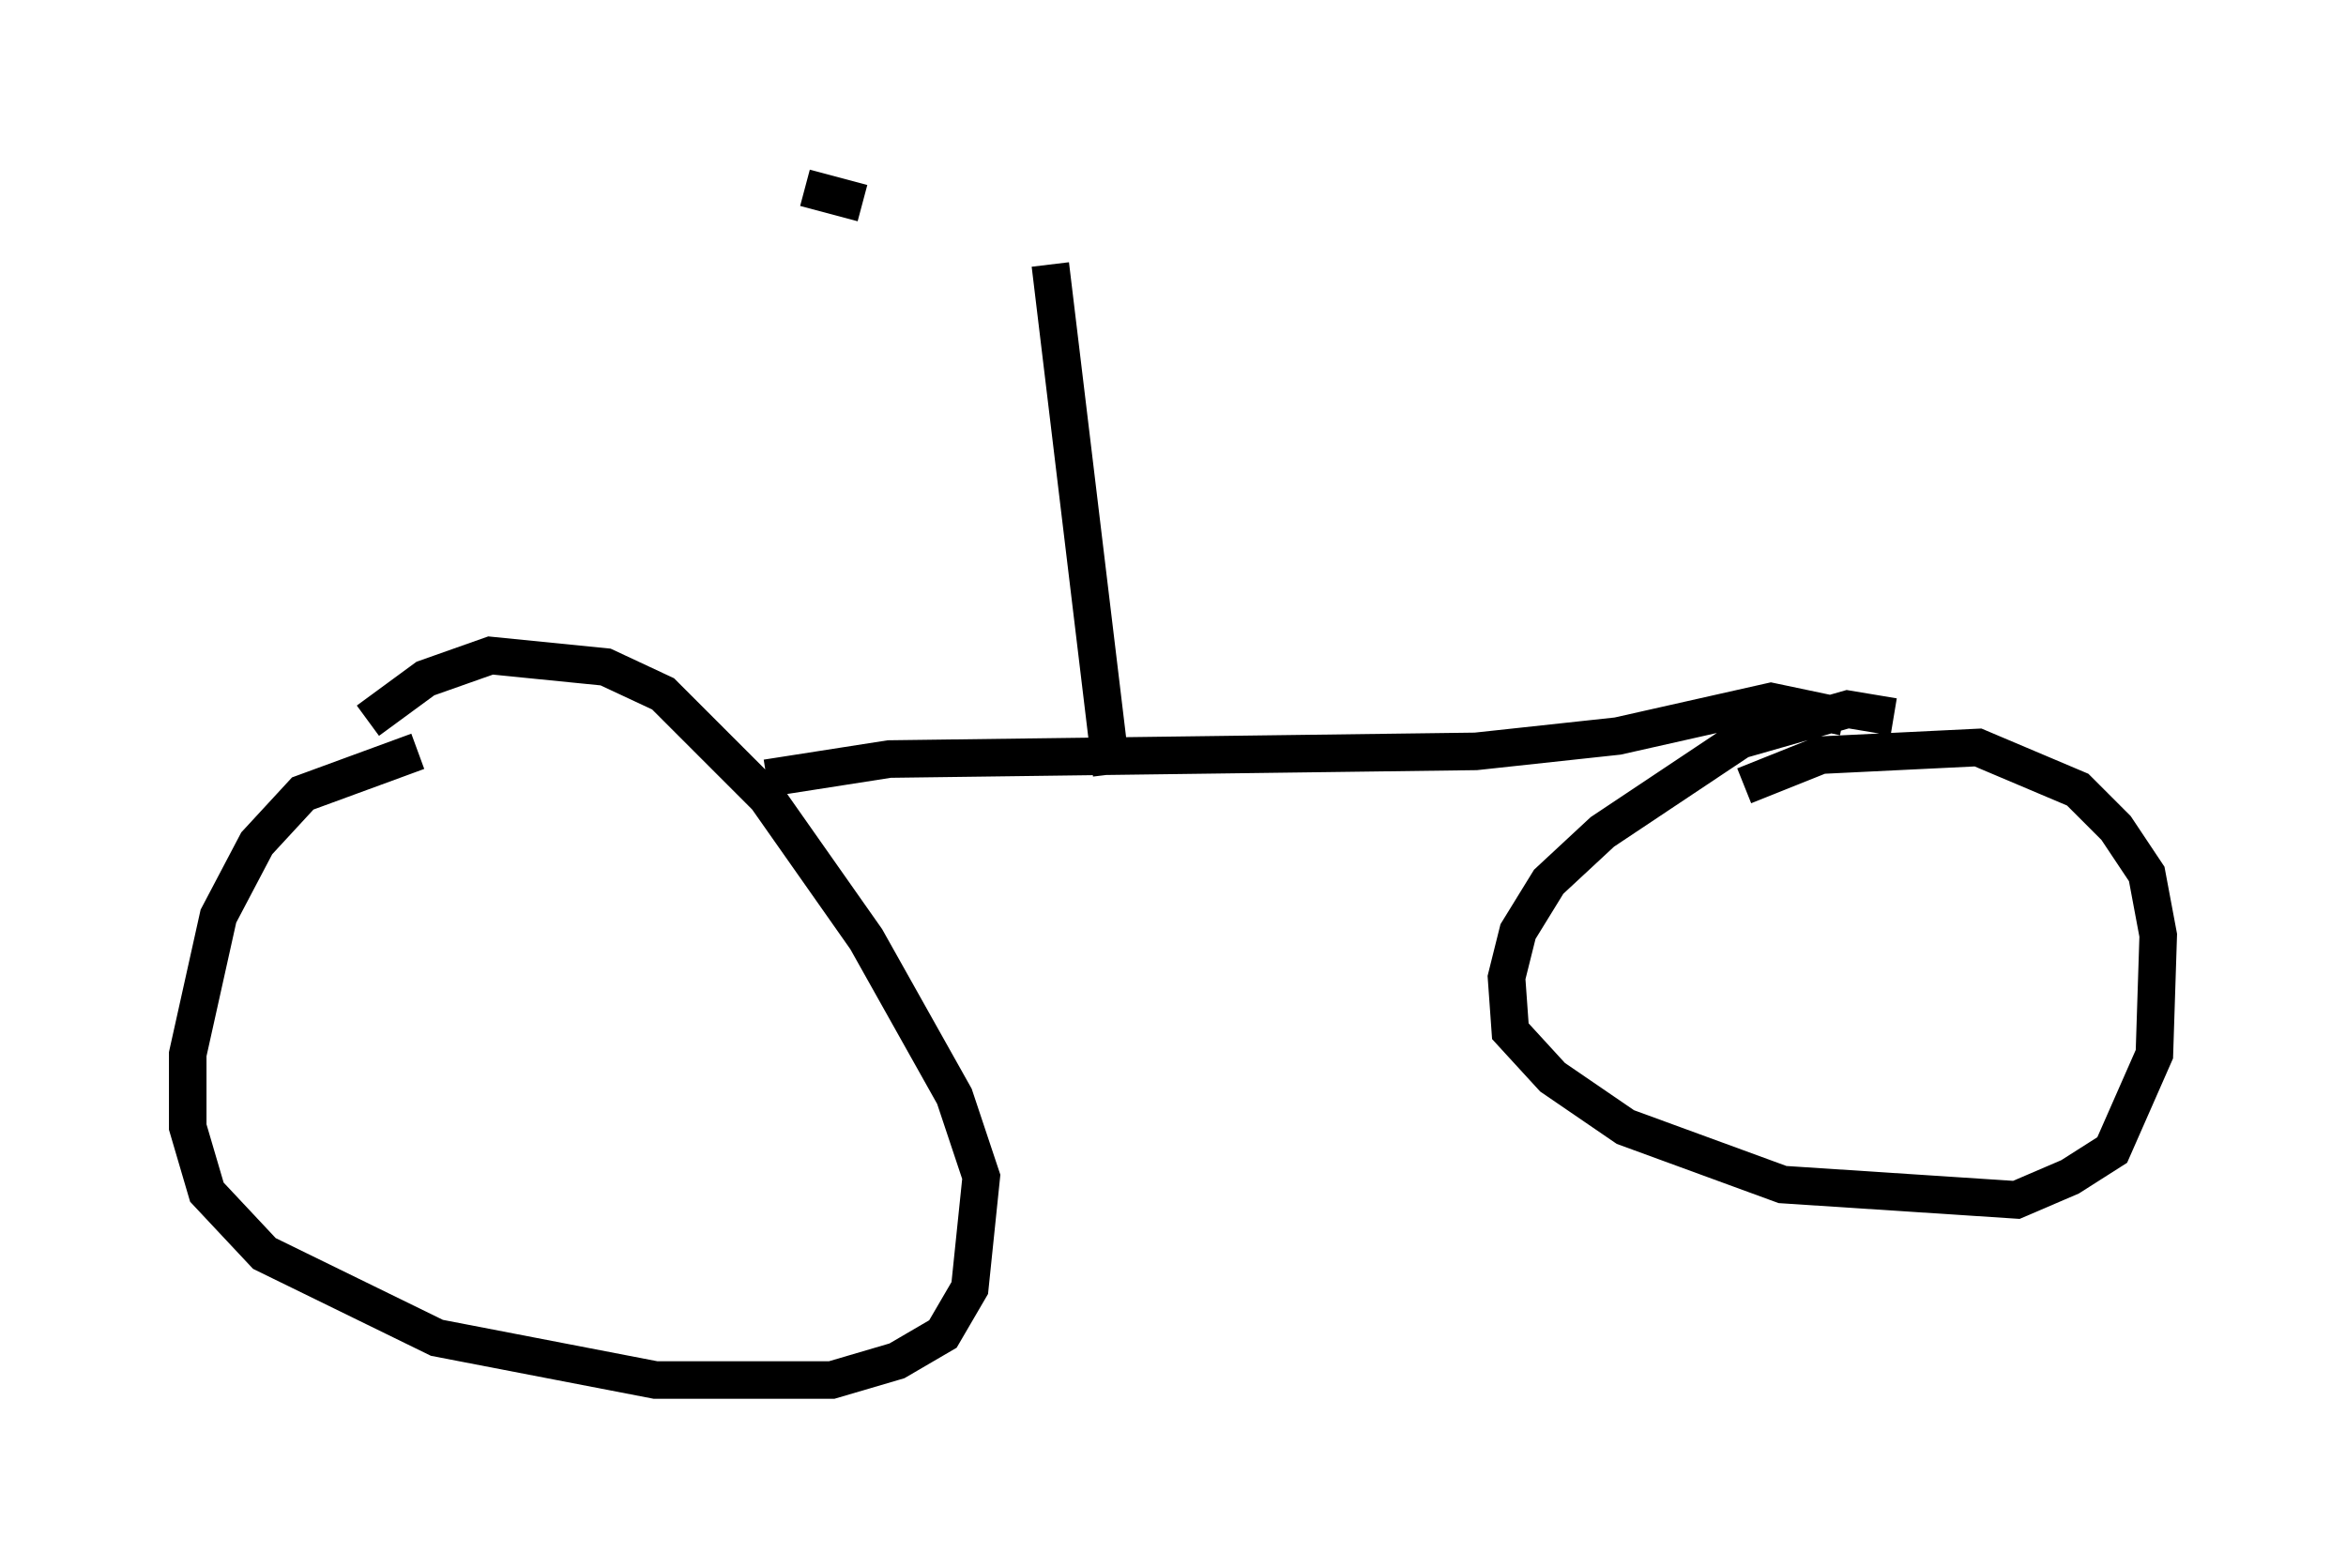 <?xml version="1.0" encoding="utf-8" ?>
<svg baseProfile="full" height="41.748" version="1.1" width="62.471" xmlns="http://www.w3.org/2000/svg" xmlns:ev="http://www.w3.org/2001/xml-events" xmlns:xlink="http://www.w3.org/1999/xlink"><defs /><rect fill="white" height="41.748" width="62.471" x="0" y="0" /><path d="M13.473, 20.415 m-2.348, -0.408 l-3.063, 1.123 -1.225, 1.327 l-1.021, 1.94 -0.817, 3.675 l0.0, 1.94 0.51, 1.735 l1.531, 1.633 4.594, 2.246 l5.819, 1.123 4.696, 0.0 l1.735, -0.51 1.225, -0.715 l0.715, -1.225 0.306, -2.96 l-0.715, -2.144 -2.348, -4.185 l-2.654, -3.777 -2.756, -2.756 l-1.531, -0.715 -3.063, -0.306 l-1.735, 0.613 -1.531, 1.123 m10.617, 1.531 l3.267, -0.51 15.619, -0.204 l3.777, -0.408 4.083, -0.919 l1.94, 0.408 m1.327, 0.0 l-1.225, -0.204 -2.858, 0.817 l-3.675, 2.45 -1.429, 1.327 l-0.817, 1.327 -0.306, 1.225 l0.102, 1.429 1.123, 1.225 l1.94, 1.327 4.185, 1.531 l6.227, 0.408 1.429, -0.613 l1.123, -0.715 1.123, -2.552 l0.102, -3.165 -0.306, -1.633 l-0.817, -1.225 -1.021, -1.021 l-2.654, -1.123 -4.185, 0.204 l-2.042, 0.817 m-16.844, -0.306 l-1.633, -13.577 m-6.533, -2.042 l1.531, 0.408 " fill="none" stroke="black" stroke-width="1" /></svg>
